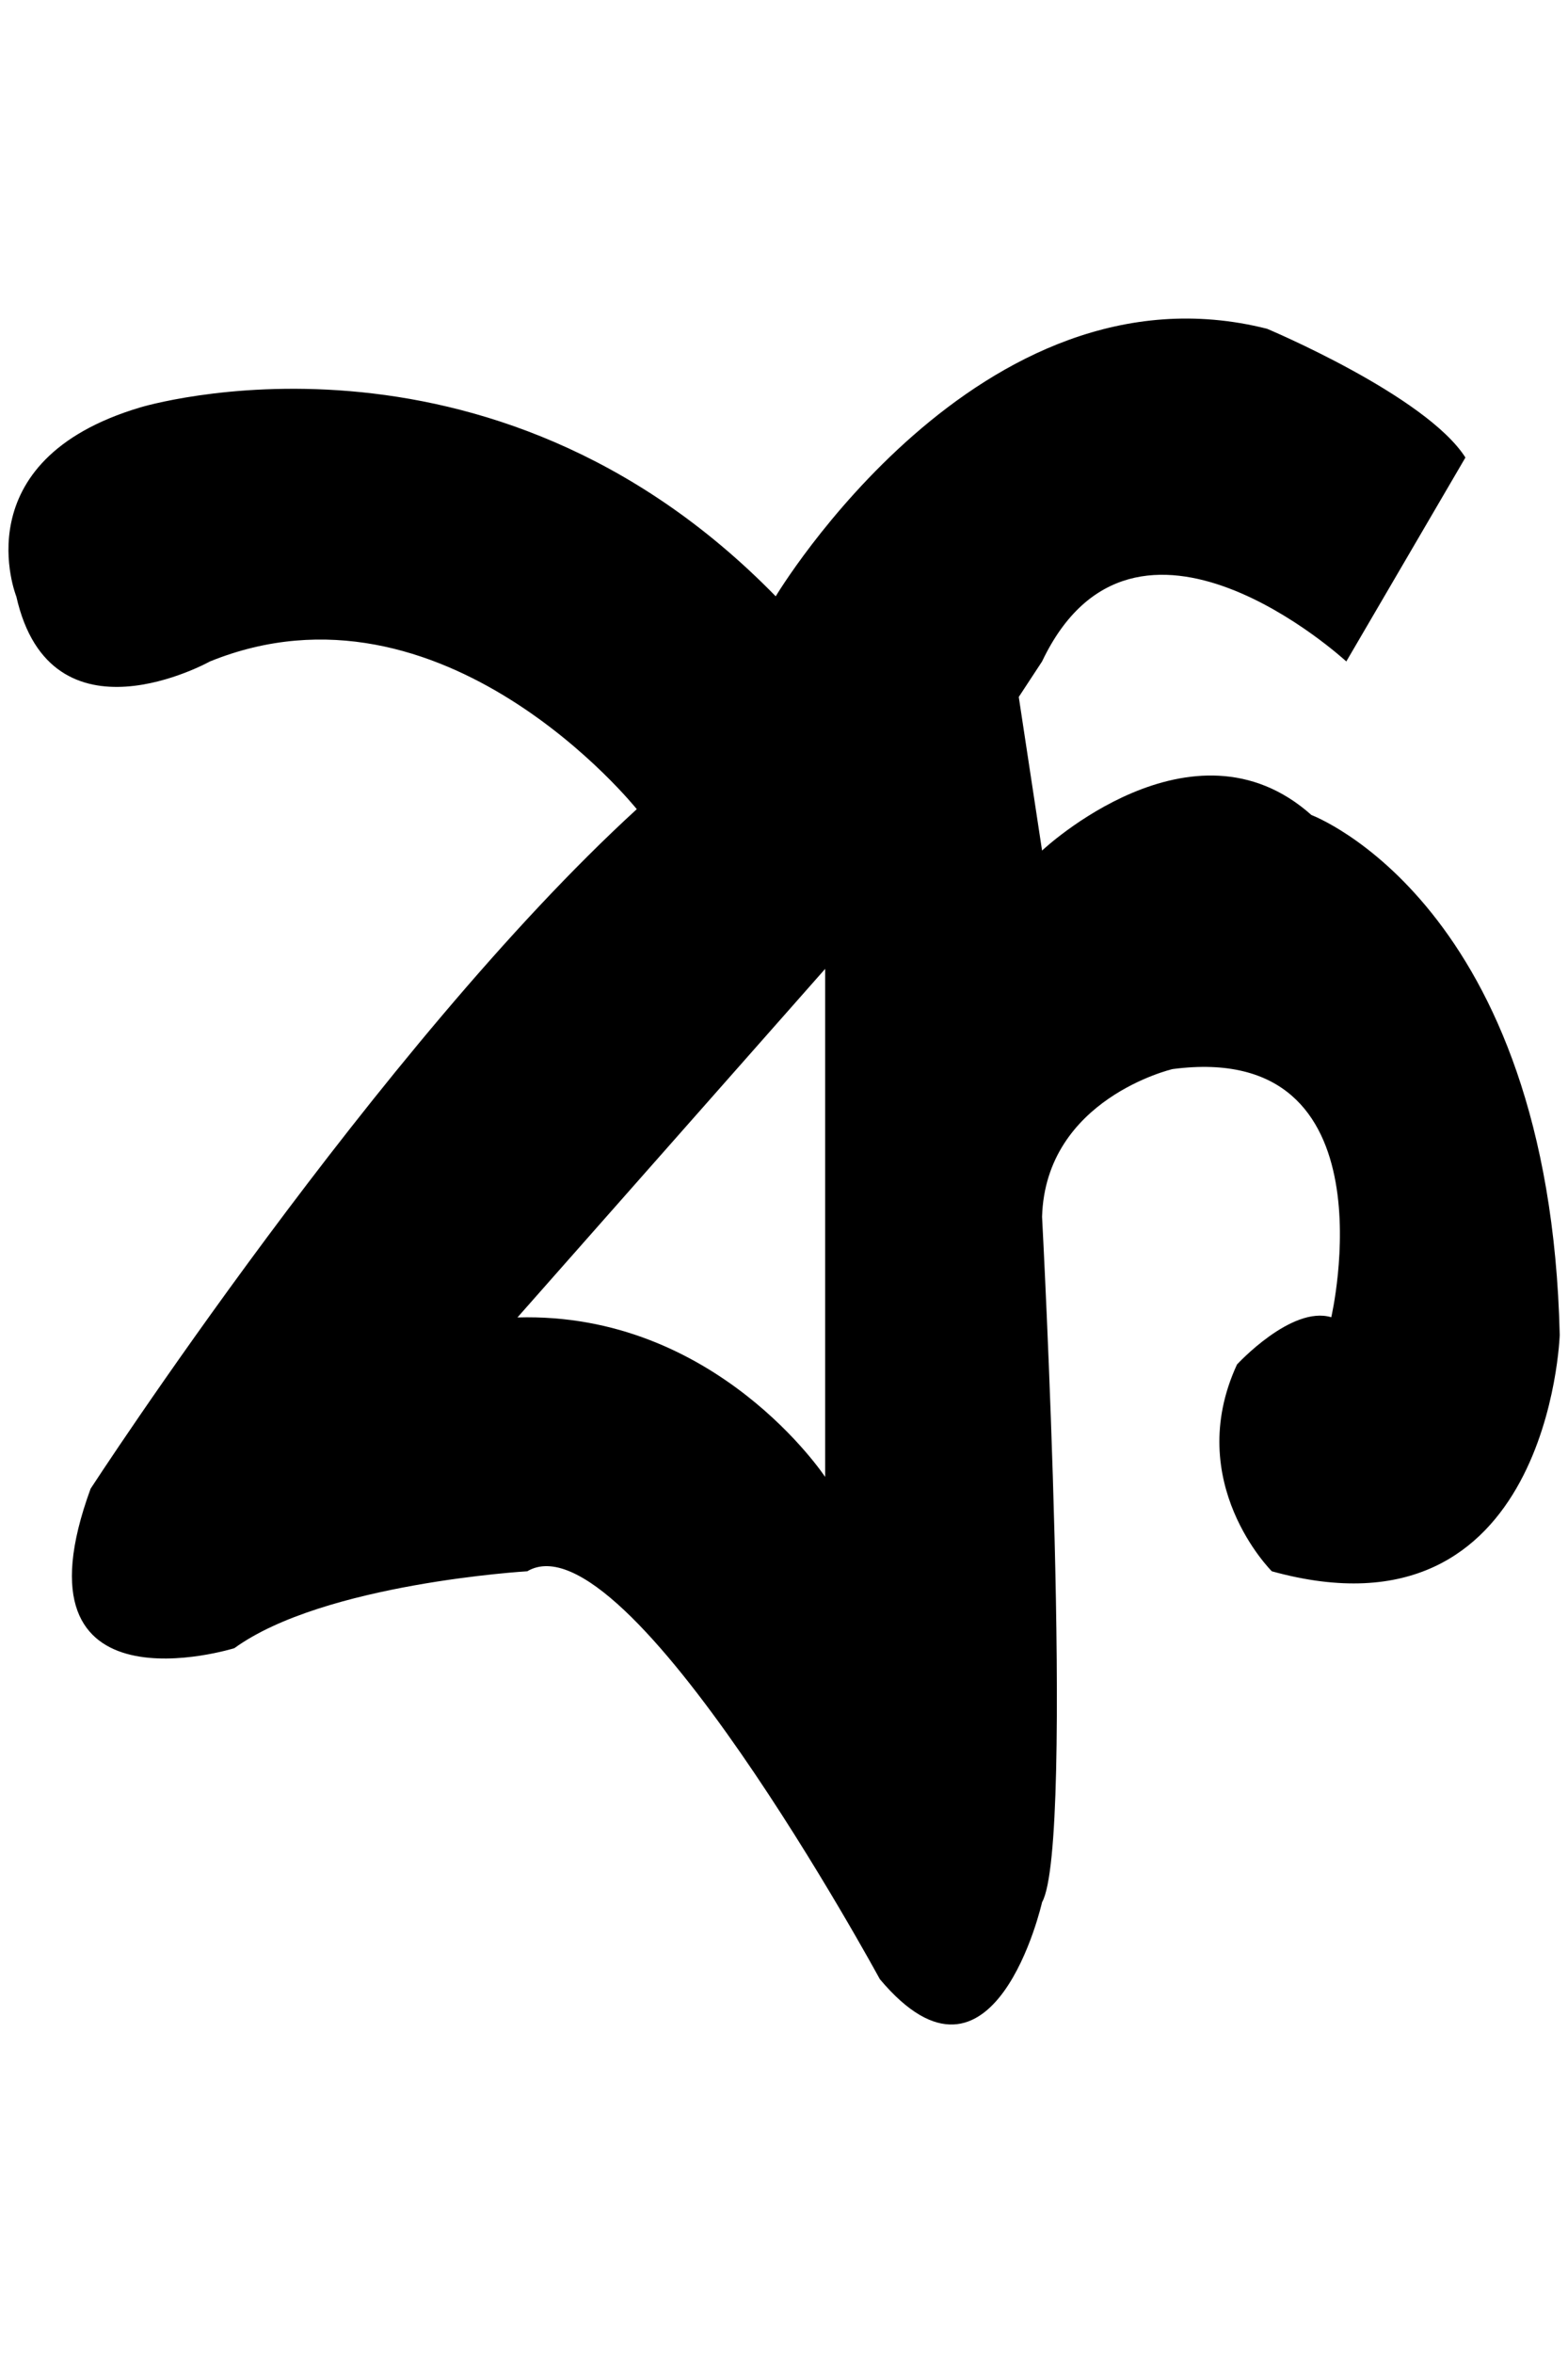 <?xml version="1.0" encoding="utf-8"?>
<!-- Generator: Adobe Illustrator 24.1.1, SVG Export Plug-In . SVG Version: 6.00 Build 0)  -->
<svg version="1.1" id="Layer_2" xmlns="http://www.w3.org/2000/svg" xmlns:xlink="http://www.w3.org/1999/xlink" x="0px" y="0px"
	 viewBox="0 0 720 1080" style="enable-background:new 0 0 720 1080;" xml:space="preserve">
<path d="M602.2,374.1c-54.7-48.8-123.7,16.3-123.7,16.3l-10.7-70.5l10.7-16.3c42.6-89.5,139.7,0,139.7,0l54.7-93.6
	c-18.2-28.5-91.1-59.1-91.1-59.1c-132.2-33.4-225.6,122.8-225.6,122.8C223.9,138.2,64.4,187,64.4,187c-82,24.4-56.9,86.8-56.9,86.8
	c15.9,70.5,88.9,29.8,88.9,29.8c107.1-43.4,196,67.8,196,67.8C173.8,479.9,41.6,683.3,41.6,683.3c-38.7,105.8,66,73.2,66,73.2
	c41.1-29.8,134.5-35.3,134.5-35.3C287.7,694.2,404,908.4,404,908.4c52.4,62.4,74.5-35.3,74.5-35.3c15.3-27.1,0-314.6,0-314.6
	c1.6-54.2,59.9-67.8,59.9-67.8c102.5-13.5,72.9,113.9,72.9,113.9c-18.3-5.5-43.3,21.7-43.3,21.7c-25,54.2,16,94.9,16,94.9
	c127.6,35.3,132.2-108.5,132.2-108.5C711.6,414.8,602.2,374.1,602.2,374.1z M378.9,677.9c0,0-50.1-75.9-141.3-73.2l141.3-160V677.9z
	"/>
</svg>
